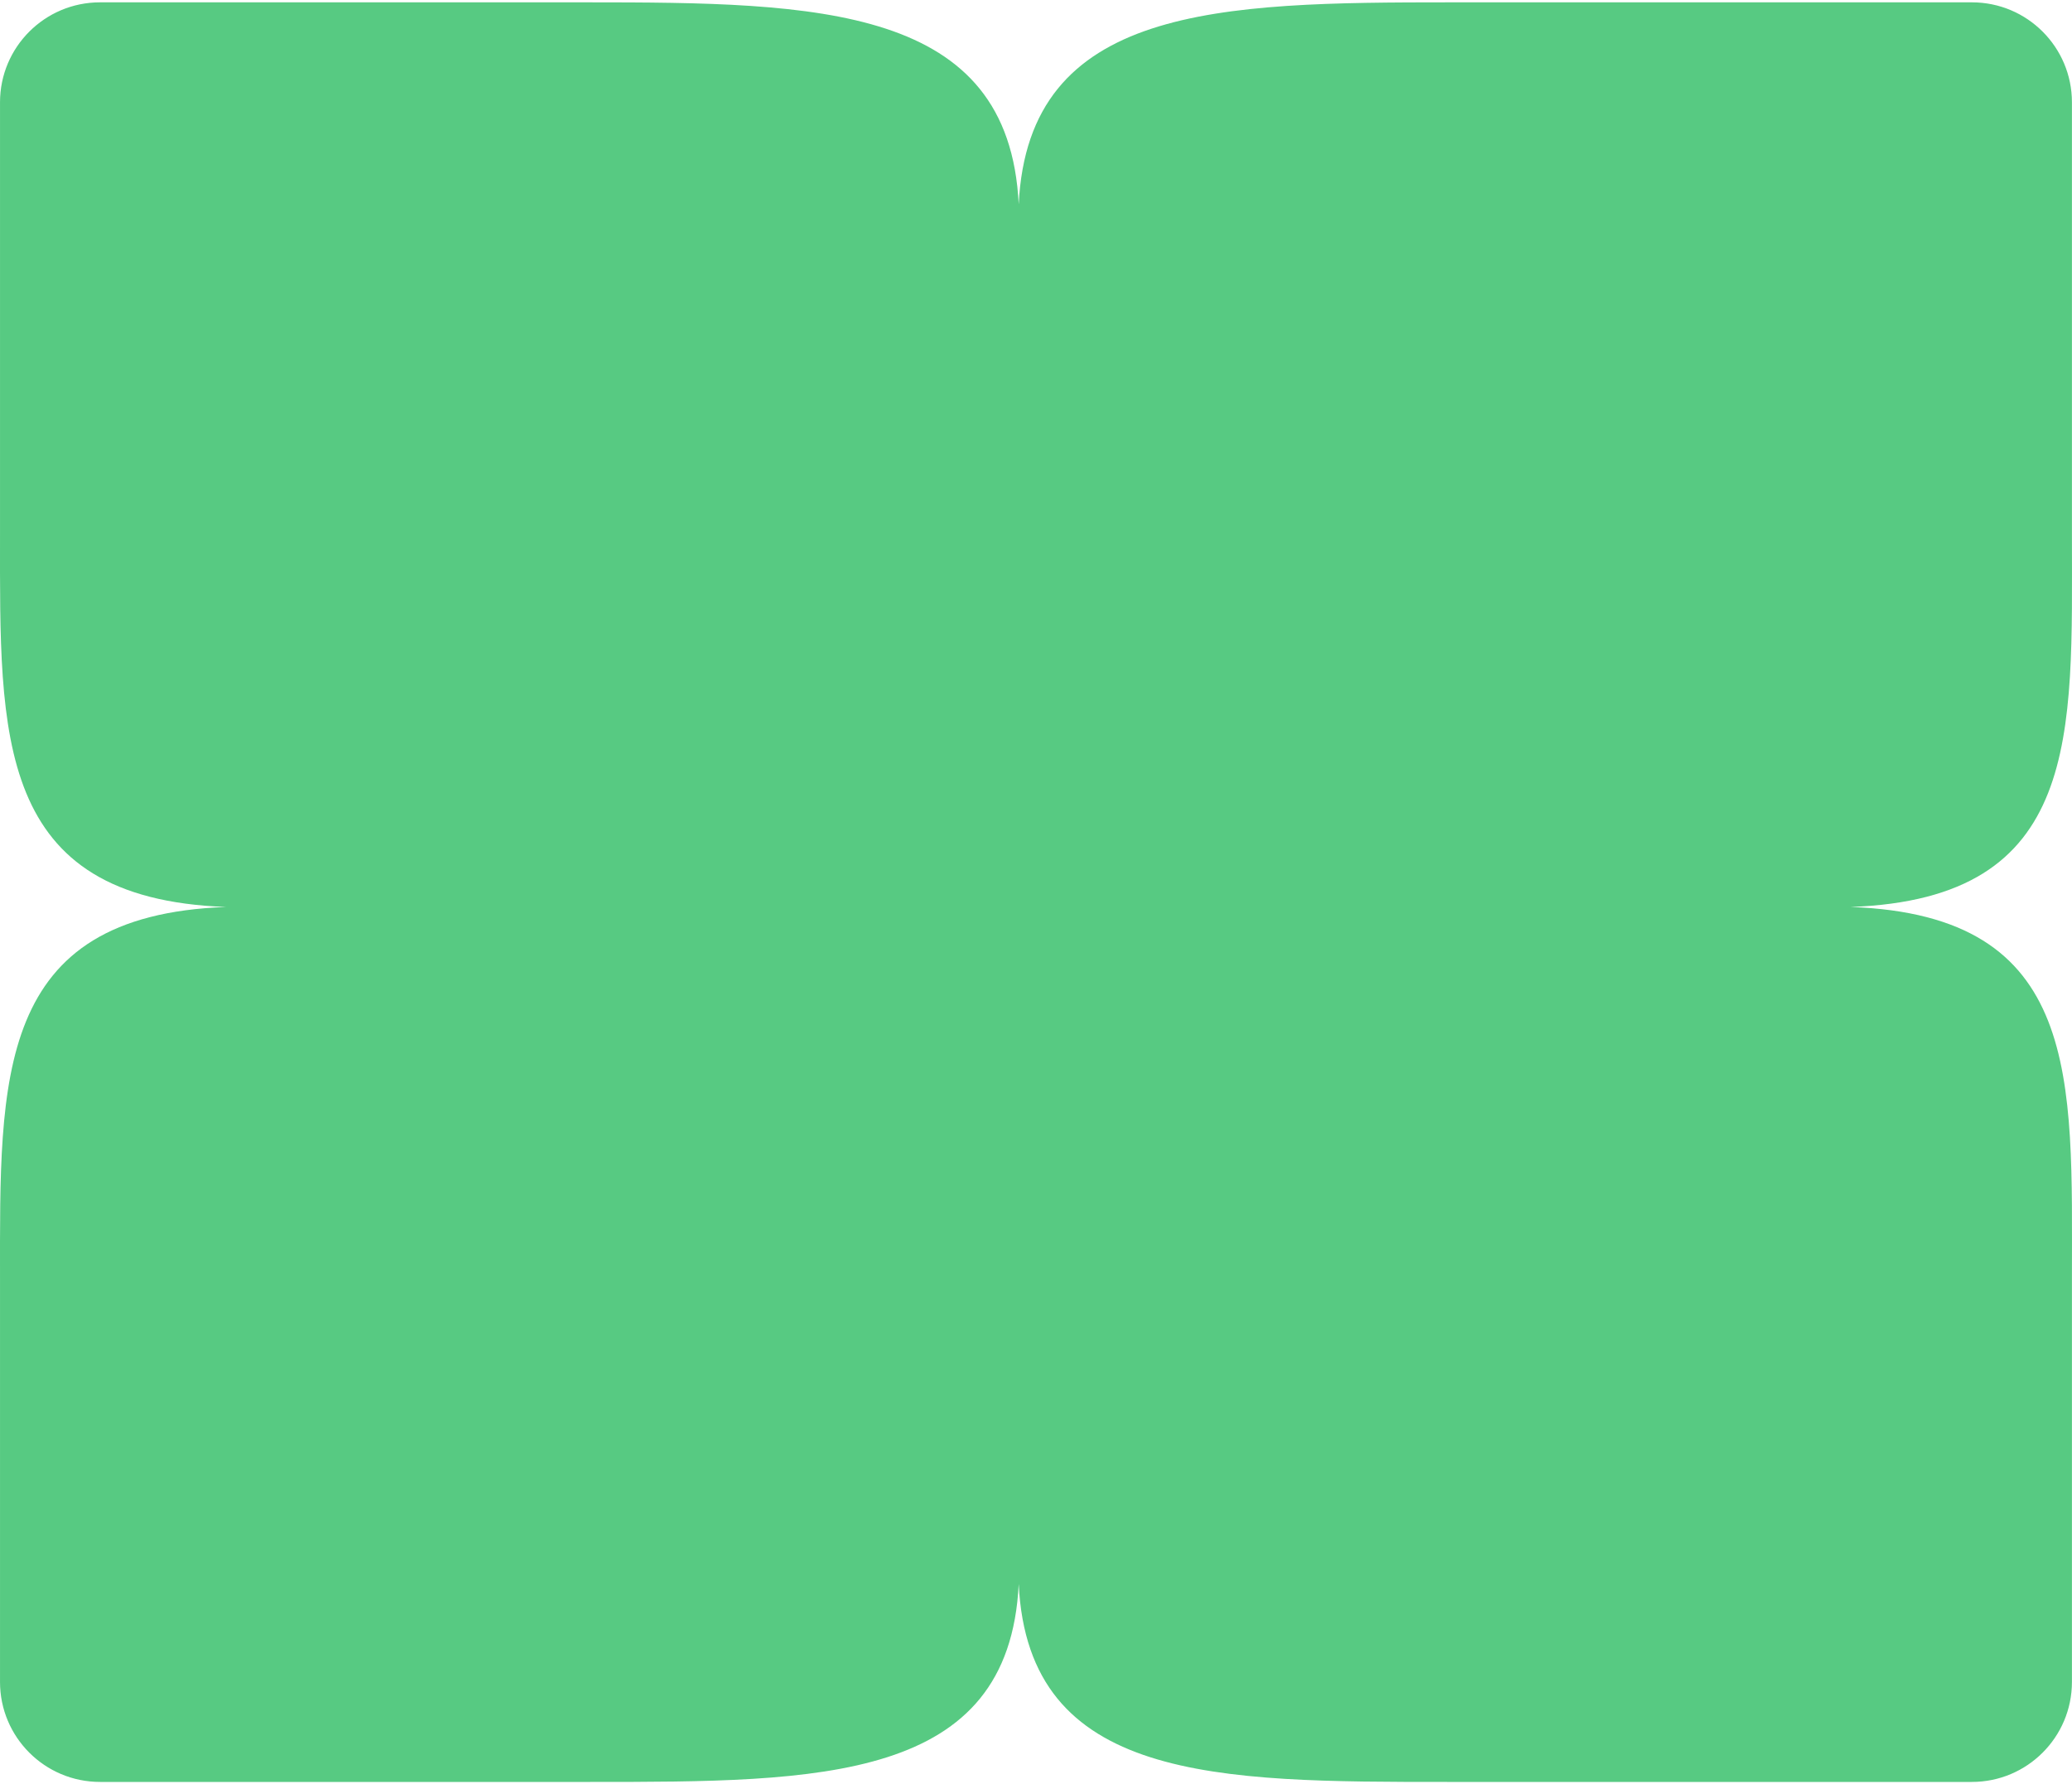 <svg width="518" height="446" viewBox="0 0 518 446" fill="none" xmlns="http://www.w3.org/2000/svg">
<path d="M492.983 445.584H362.679H361.782C304.239 445.586 257.076 445.587 254.676 396.102C252.276 445.587 205.114 445.586 147.57 445.584H146.674H25.003C11.196 445.584 0.003 434.391 0.003 420.584V319.578C0.003 269.793 -1.373 228.865 56.526 226.793C-1.373 224.72 0.003 183.792 0.003 134.007V25.584C0.003 11.777 11.196 0.584 25.003 0.584H146.674C204.623 0.584 252.264 1.349 254.676 51.09C257.089 1.349 304.729 0.584 362.679 0.584H492.983C506.79 0.584 517.983 11.777 517.983 25.584V134.007C517.983 183.792 520.555 224.72 462.656 226.793C520.555 228.865 517.983 269.793 517.983 319.578V420.584C517.983 434.391 506.79 445.584 492.983 445.584Z" fill="#57CA82"/>
</svg>
